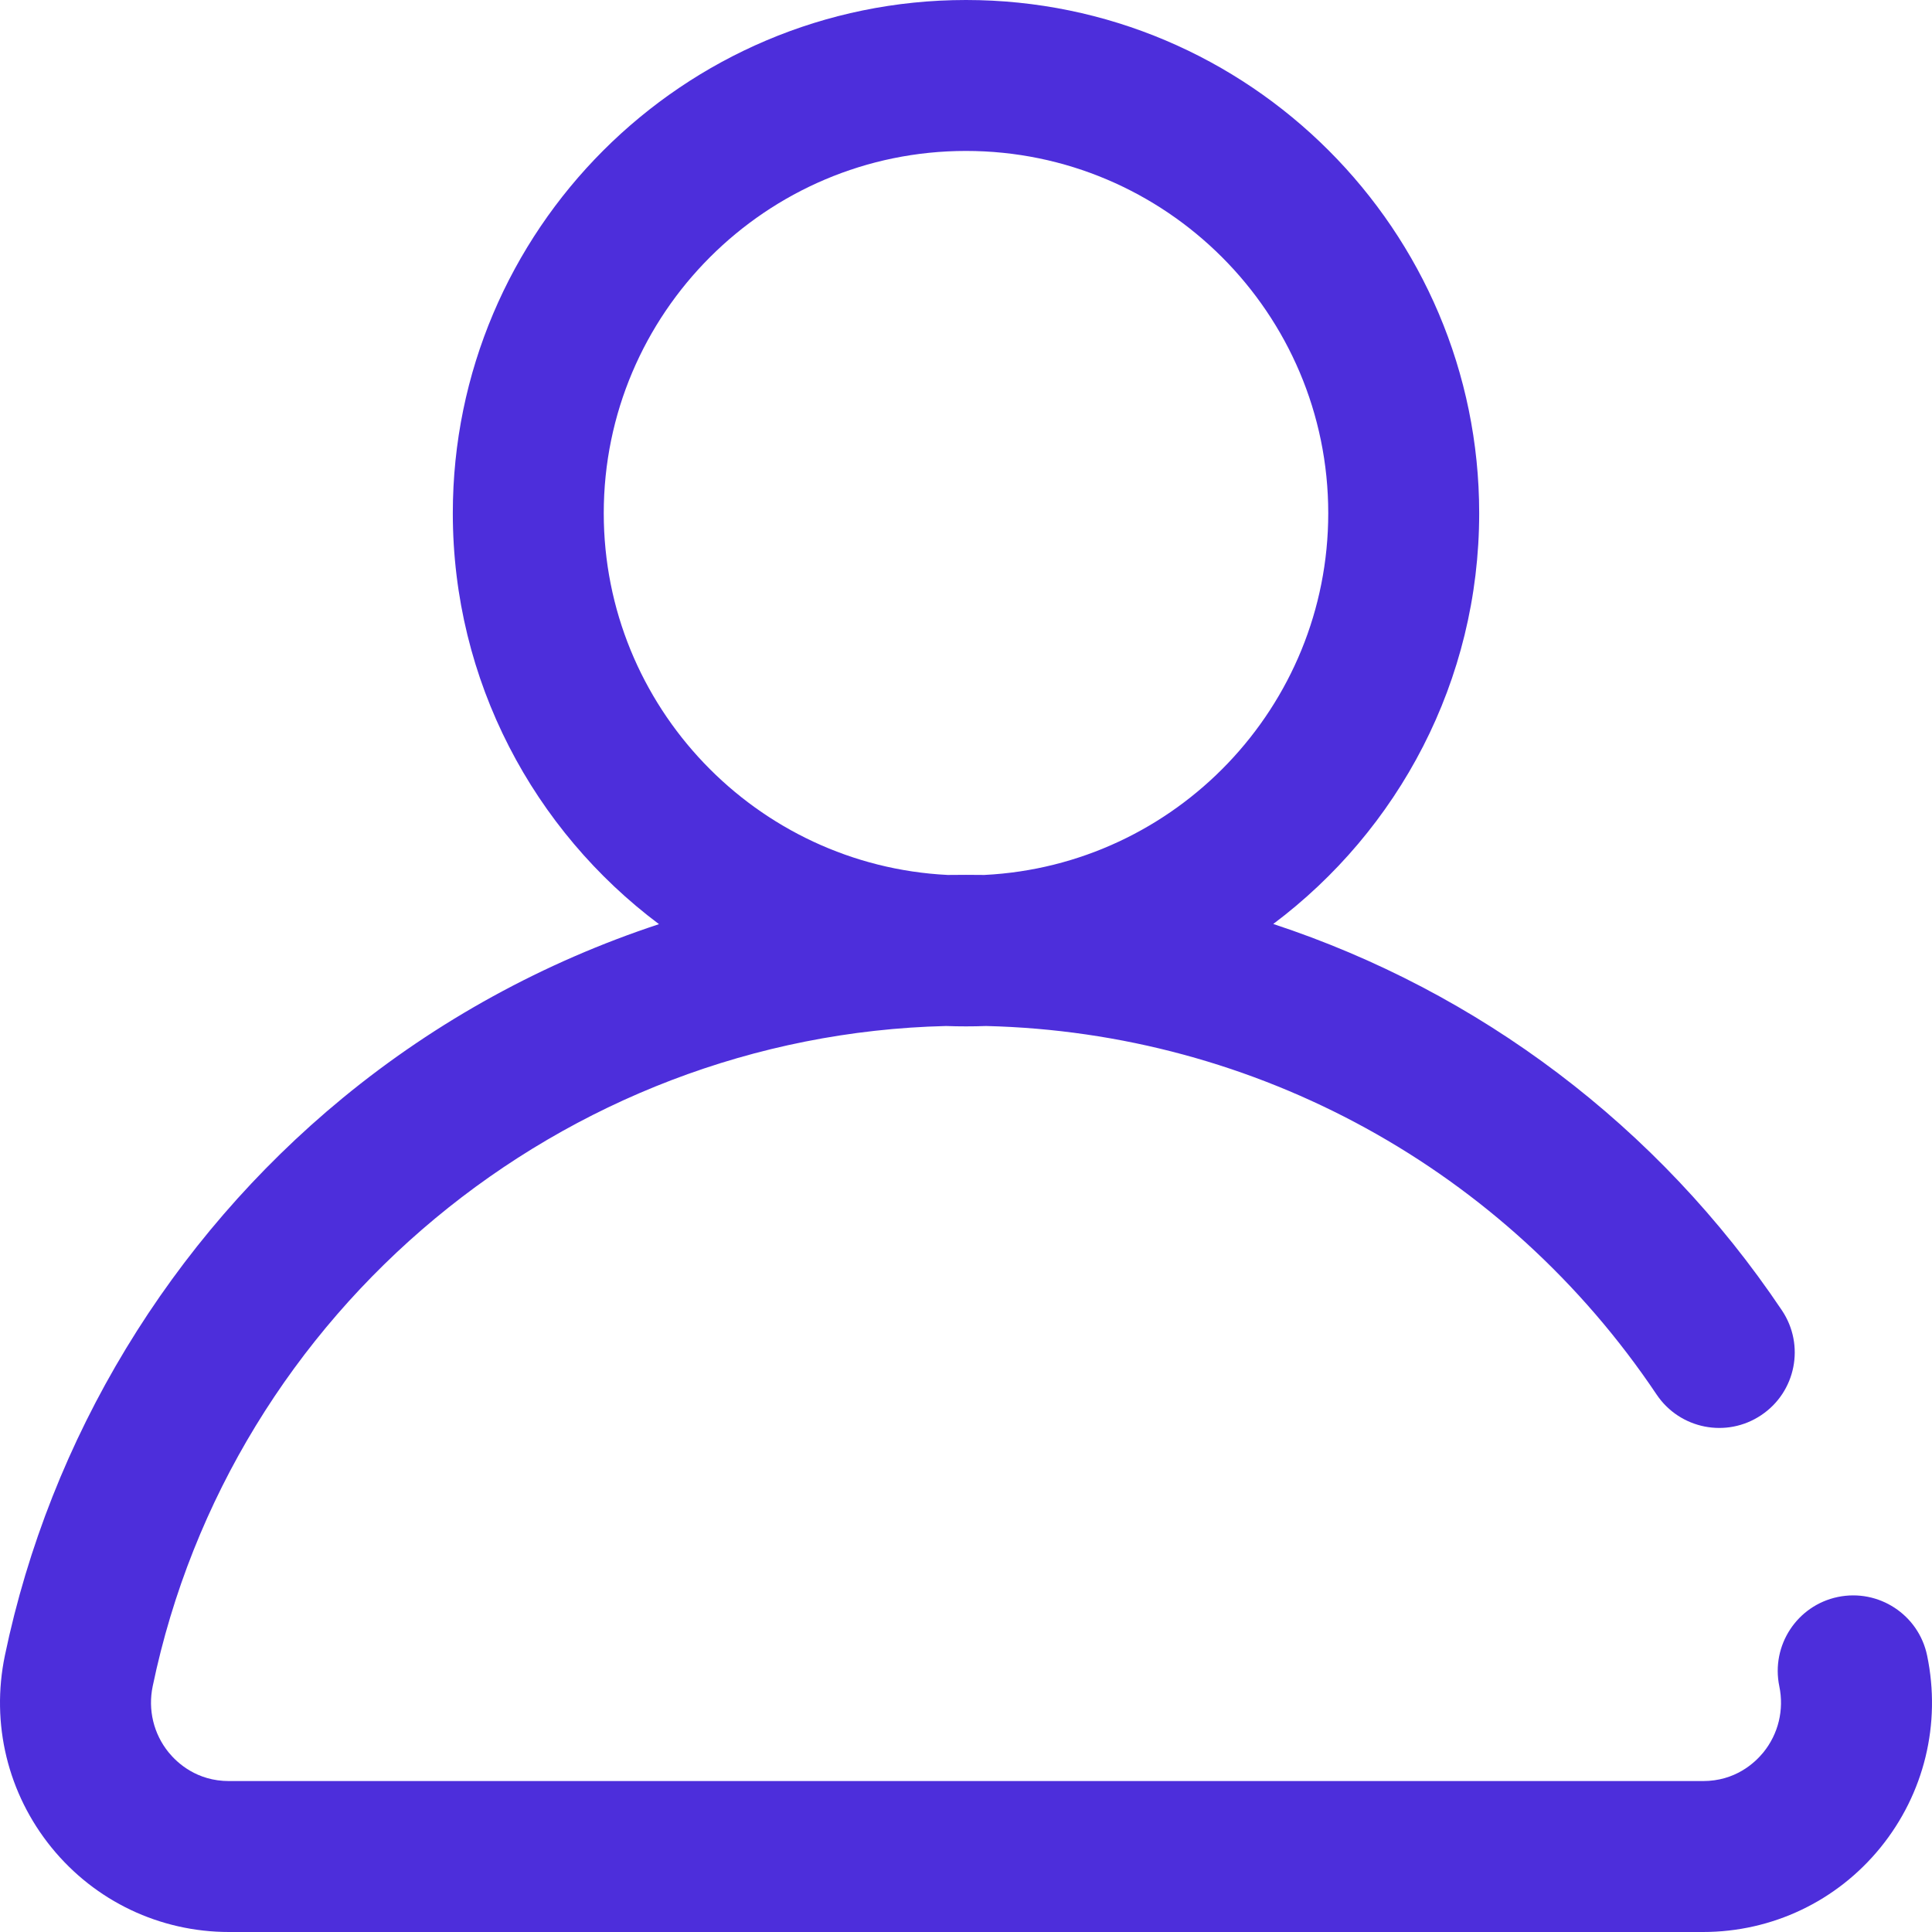 <svg width="32" height="32" viewBox="0 0 32 32" fill="none" xmlns="http://www.w3.org/2000/svg">
<g clip-path="url(#clip0_91_487)">
<path d="M31.919 27.42C31.778 26.744 31.116 26.311 30.44 26.451C29.764 26.592 29.331 27.254 29.471 27.93C29.552 28.319 29.456 28.718 29.207 29.025C29.062 29.202 28.74 29.5 28.207 29.5H3.793C3.26 29.5 2.938 29.202 2.793 29.025C2.544 28.718 2.448 28.319 2.529 27.93C3.826 21.699 9.322 17.147 15.669 16.994C15.779 16.998 15.889 17 16 17C16.111 17 16.222 16.998 16.333 16.994C20.803 17.101 24.936 19.365 27.438 23.097C27.823 23.671 28.599 23.824 29.172 23.439C29.746 23.055 29.899 22.279 29.515 21.705C27.463 18.646 24.485 16.422 21.089 15.304C23.159 13.752 24.5 11.28 24.5 8.5C24.5 3.813 20.687 0 16 0C11.313 0 7.5 3.813 7.5 8.5C7.5 11.281 8.843 13.755 10.915 15.307C9.017 15.932 7.236 16.904 5.677 18.186C2.819 20.537 0.831 23.817 0.081 27.42C-0.154 28.549 0.128 29.709 0.854 30.602C1.576 31.49 2.648 32 3.793 32H28.207C29.352 32 30.424 31.49 31.146 30.602C31.872 29.709 32.154 28.549 31.919 27.42ZM10 8.5C10 5.192 12.692 2.5 16 2.5C19.308 2.5 22 5.192 22 8.5C22 11.707 19.472 14.334 16.304 14.492C16.203 14.491 16.101 14.49 16 14.49C15.899 14.49 15.798 14.491 15.697 14.492C12.529 14.334 10 11.707 10 8.5Z" fill="#4D2EDB"/>
</g>
<defs>
<clipPath id="clip0_91_487">
<rect width="32" height="32" fill="white"/>
</clipPath>
</defs>
</svg>

